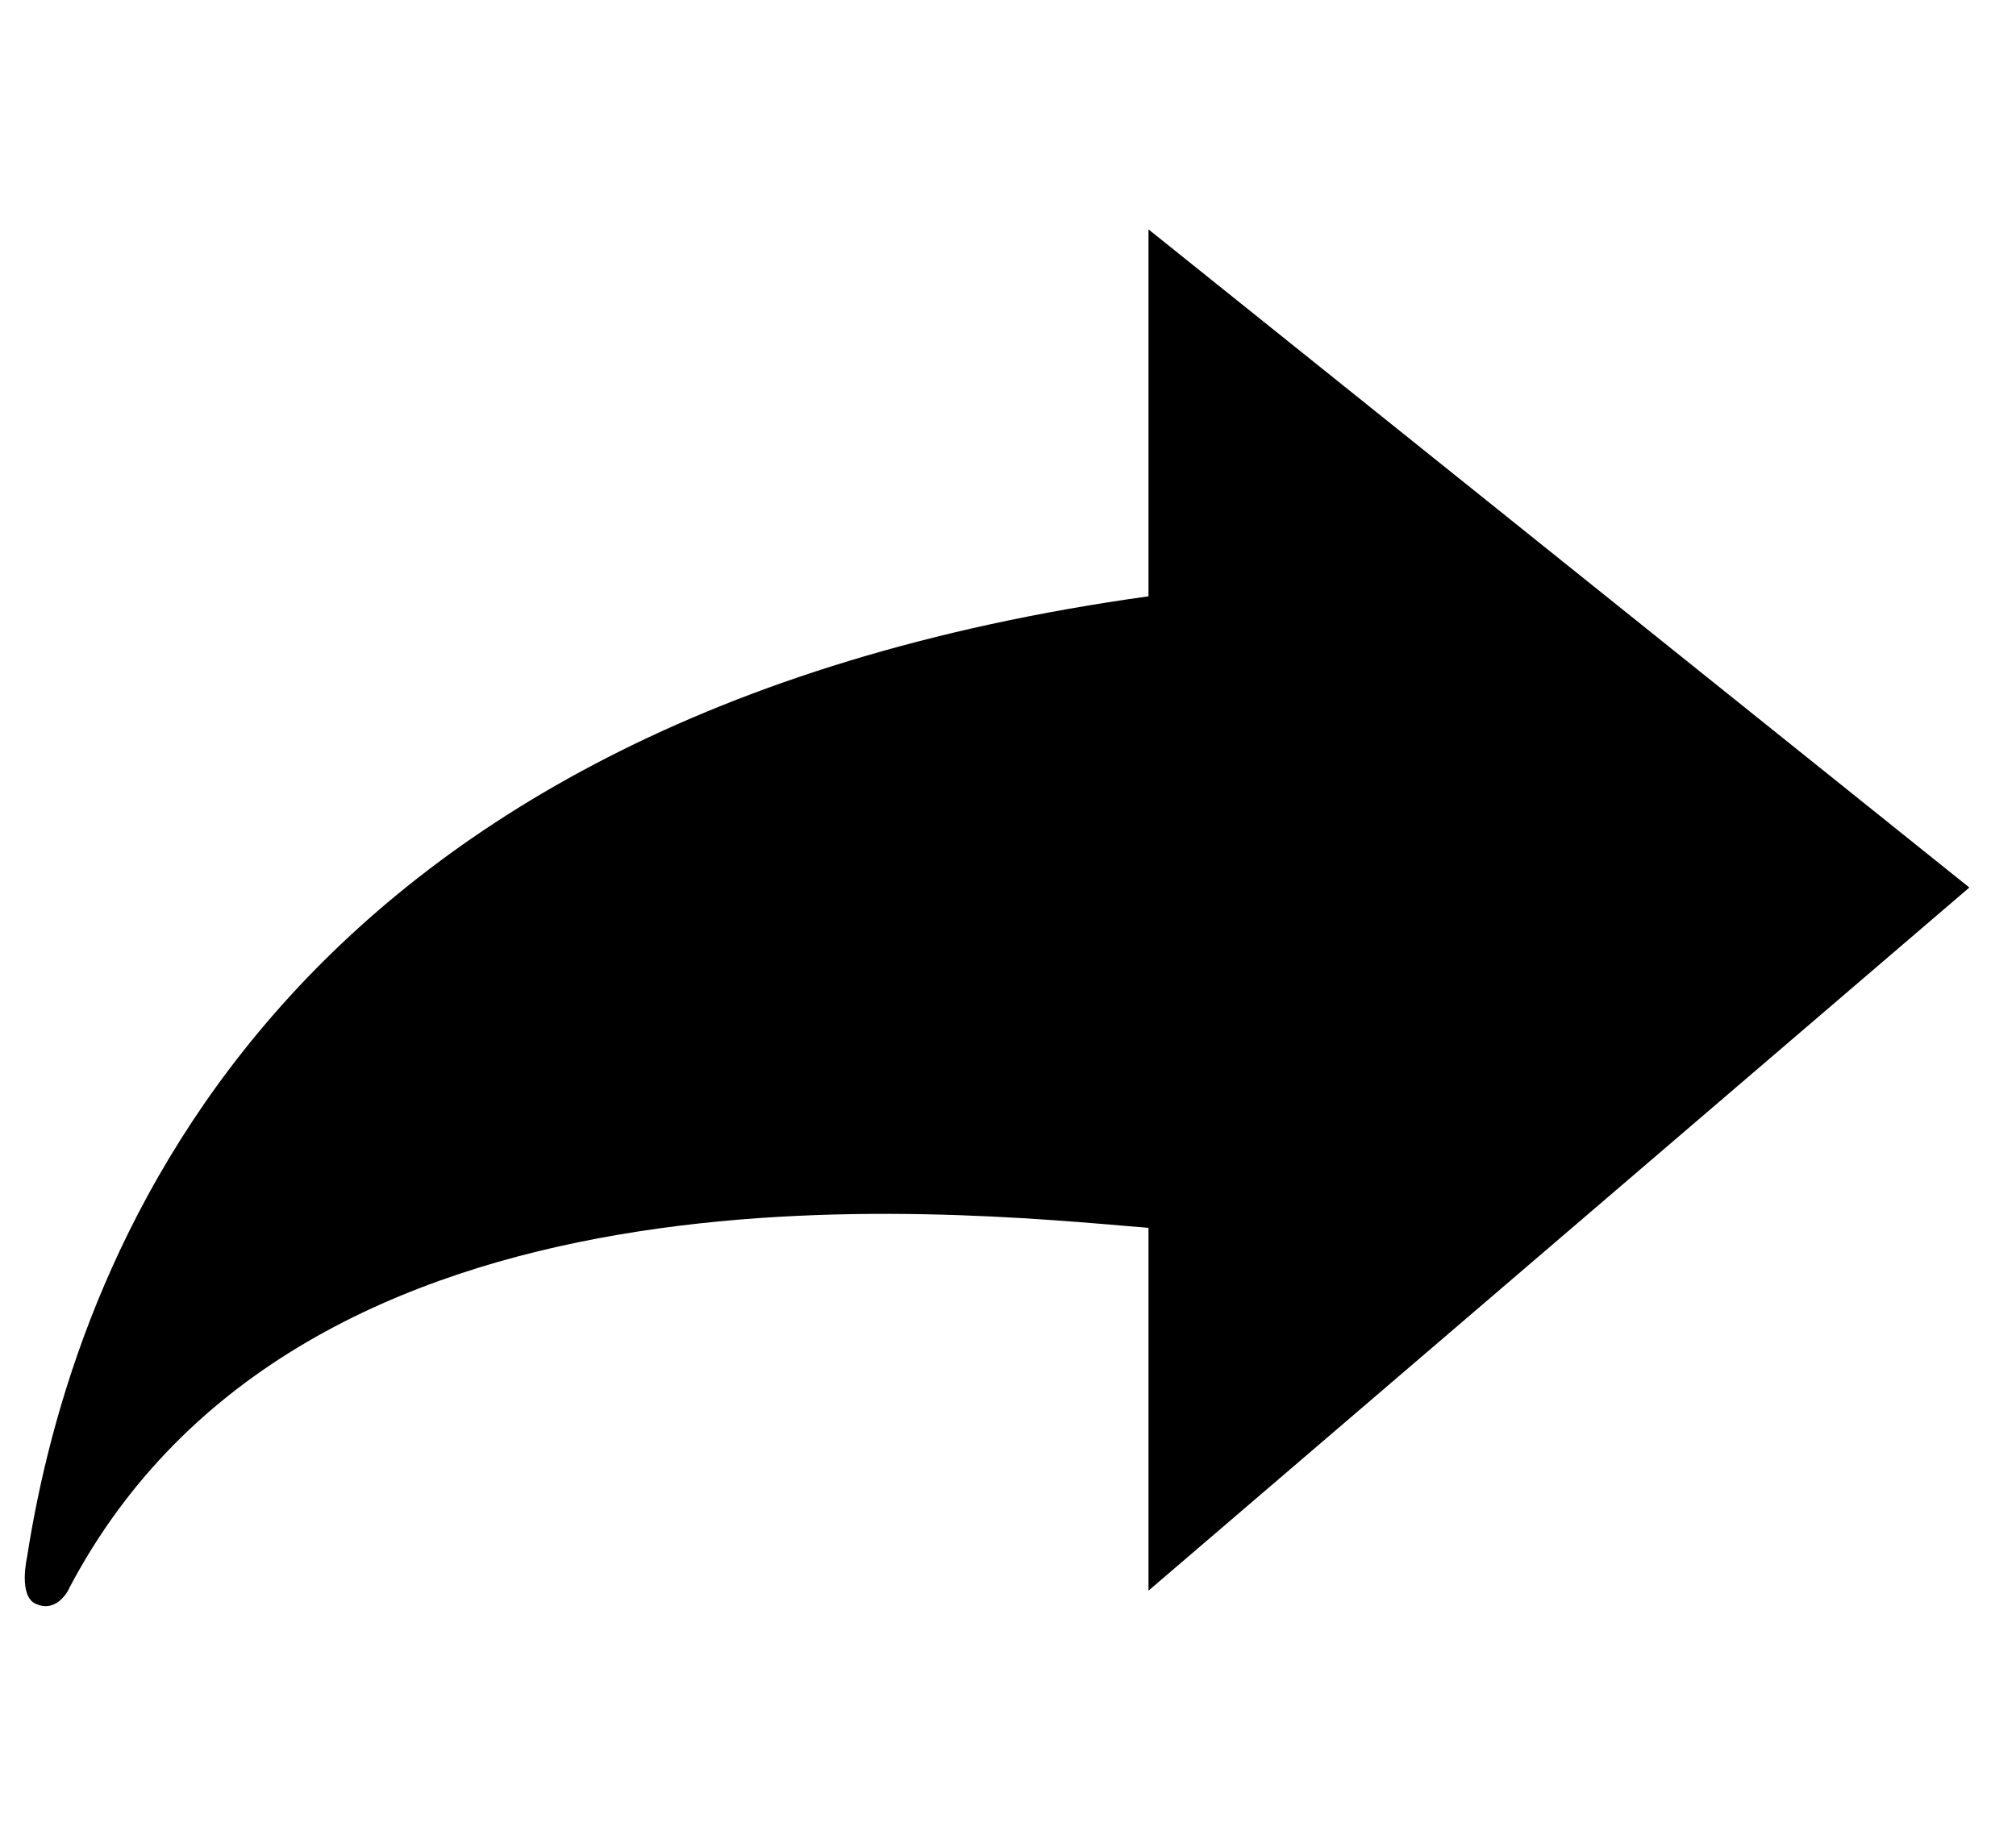 <svg xmlns="http://www.w3.org/2000/svg" viewBox="0 0 35 32"><path d="M1.197 27.587c4.064-7.738 15.138-6.566 18.742-6.265v6.3l14.251-12.21L19.939 3.983v6.372C4.623 12.485 1.251 22.016.47 27.038c0 0-.16.692.16.817.373.16.568-.266.568-.266z"/></svg>